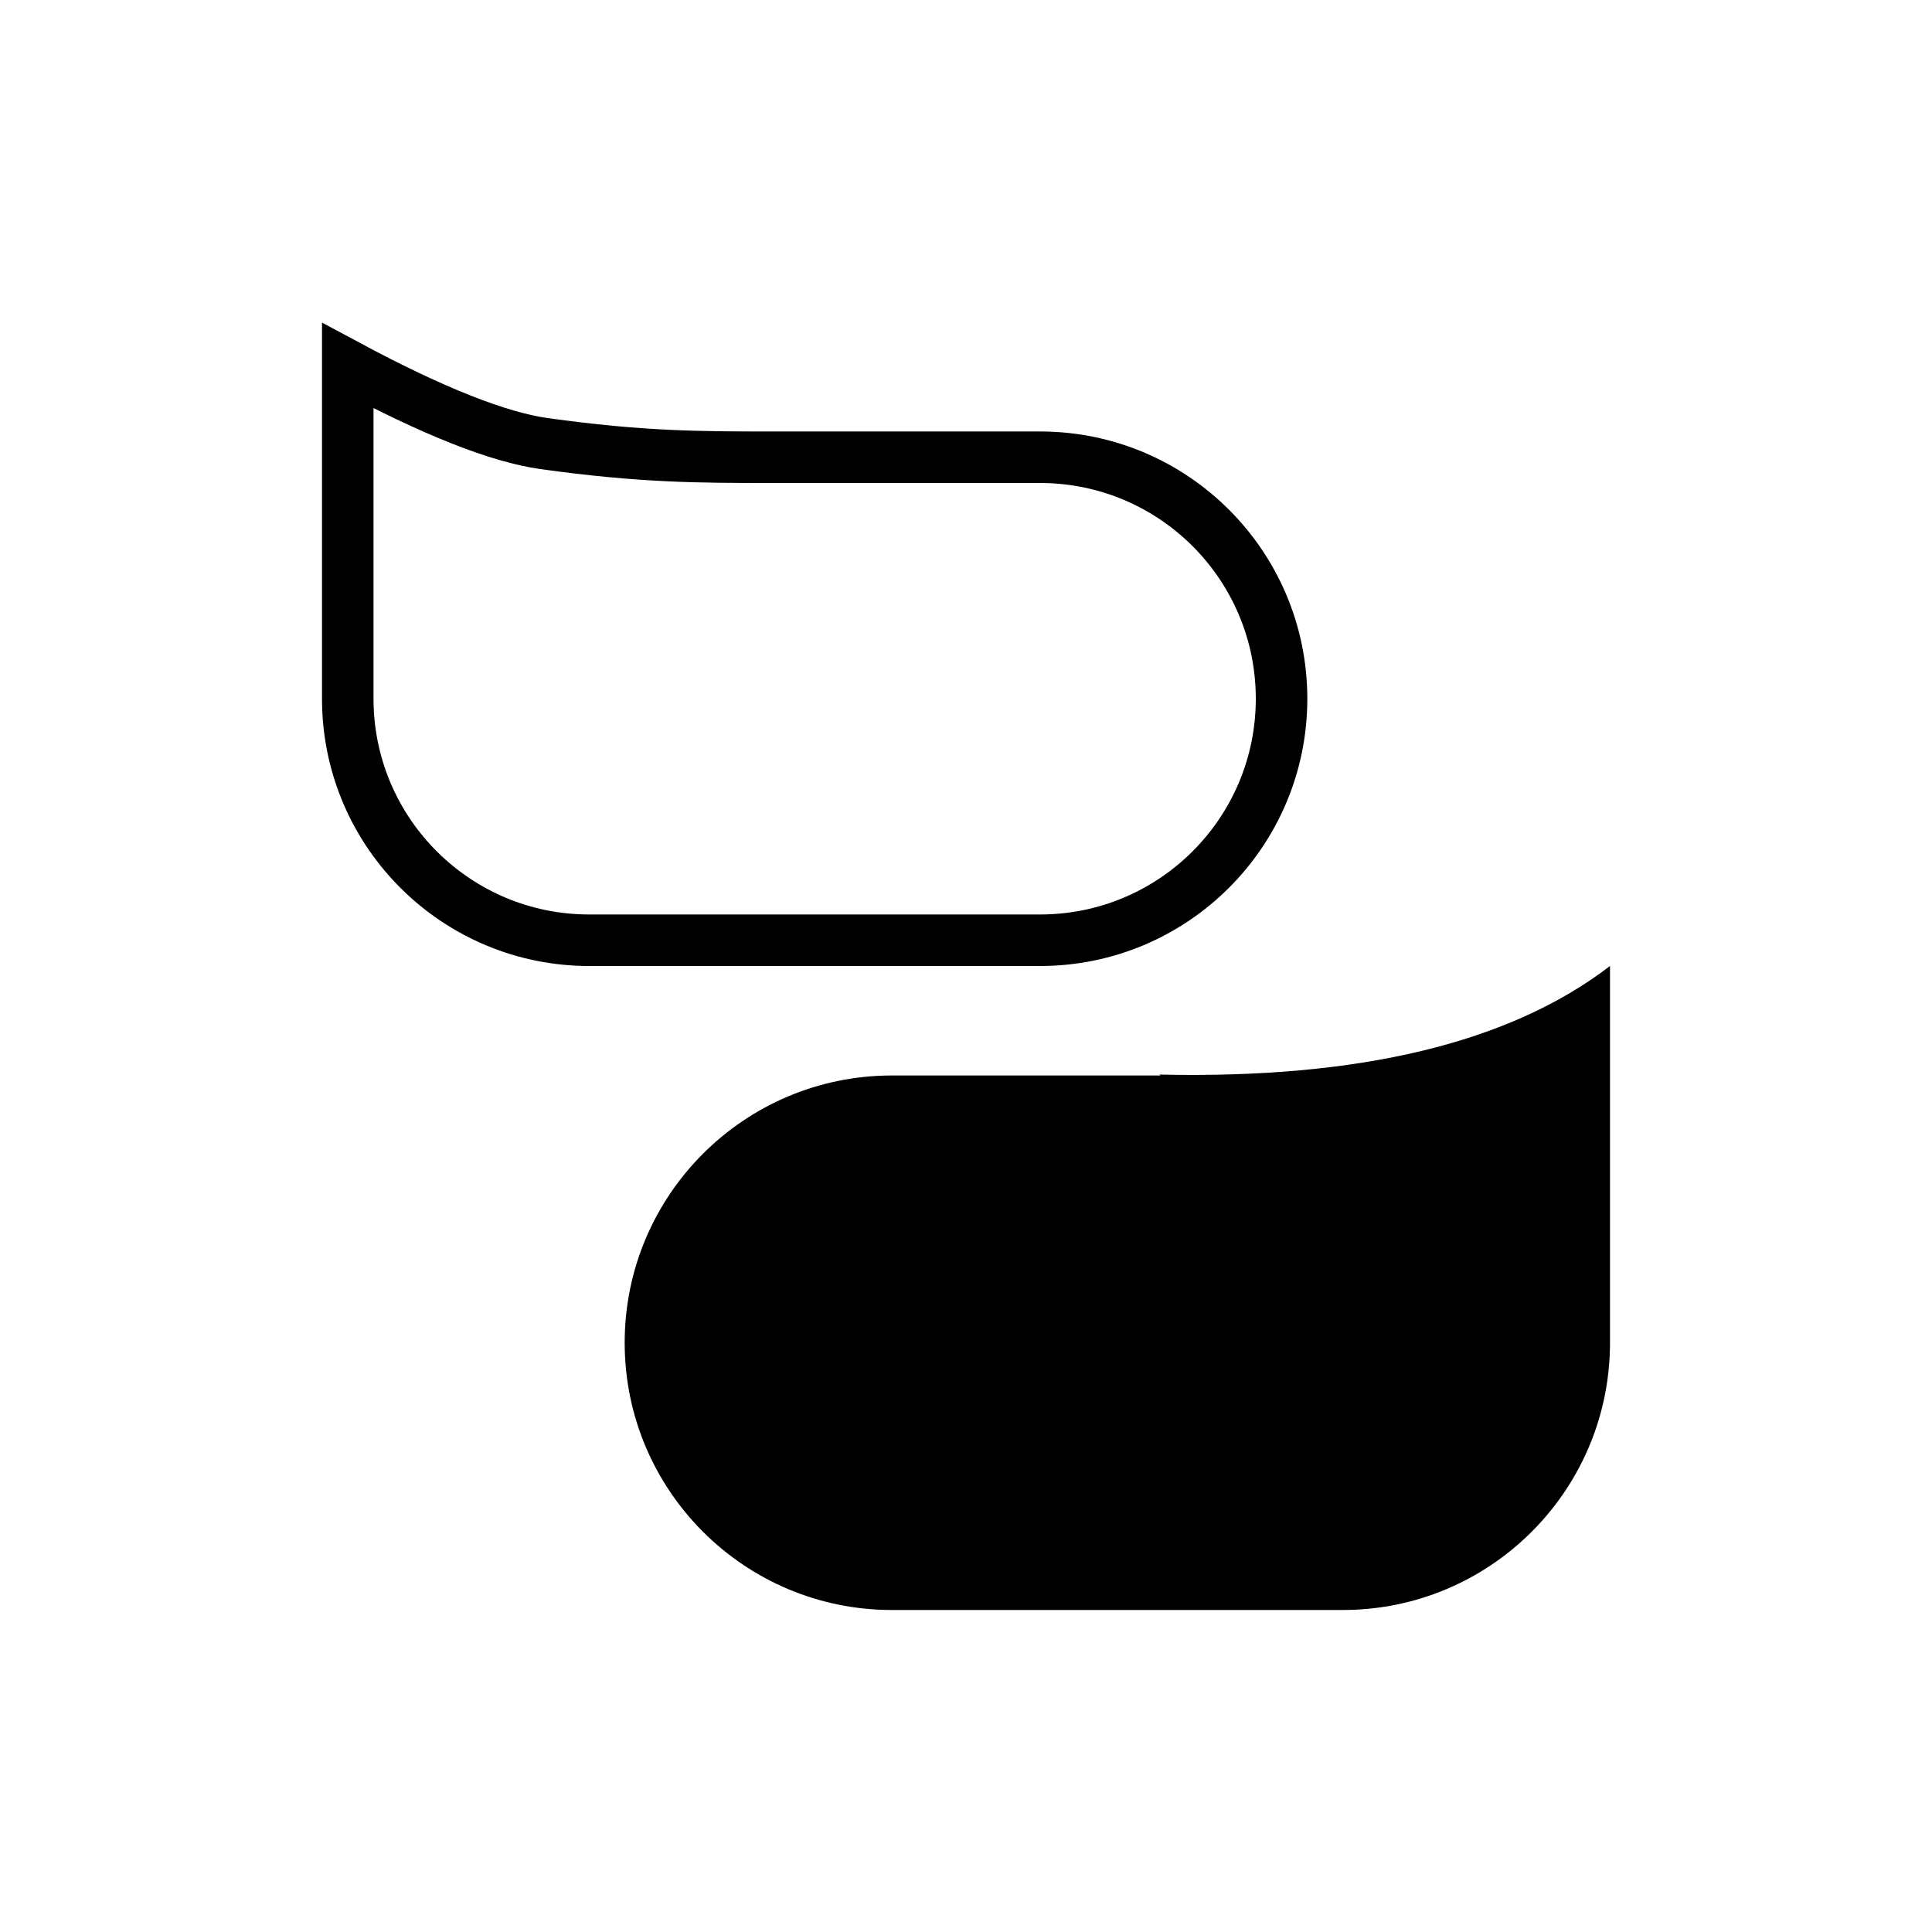 <?xml version="1.0" encoding="UTF-8"?>
<svg width="300px" height="300px" viewBox="0 0 300 300" version="1.1" xmlns="http://www.w3.org/2000/svg" xmlns:xlink="http://www.w3.org/1999/xlink">
    <!-- Generator: Sketch 64 (93537) - https://sketch.com -->
    <title>Speech bubbles</title>
    <desc>Created with Sketch.</desc>
    <g id="Speech-bubbles" stroke="none" stroke-width="1" fill="none" fill-rule="evenodd">
        <path d="M250,150 L250,209 L250,209 L249.996,208.997 L249.994,209.186 C249.628,231.79 231.191,250 208.5,250 L138.5,250 C115.58,250 97,231.42 97,208.5 C97,185.58 115.58,167 138.5,167 L180.238,167 L180,166.857 C211.111,167.56 234.444,161.94 250,150 Z" id="Bubble-right" fill="#000000"></path>
        <path d="M54,56.777 L54,108.484 L54.005,109.137 C54.175,119.352 58.43,128.572 65.205,135.236 C71.973,141.893 81.257,146 91.5,146 L161.5,146 C171.855,146 181.23,141.803 188.017,135.017 C194.803,128.23 199,118.855 199,108.5 C199,98.145 194.803,88.77 188.017,81.983 C181.23,75.197 171.855,71 161.5,71 L120,71 C108.674,71 99.604,70.994 84.446,68.873 C77.463,67.896 67.302,63.915 54,56.777 Z" id="Bubble-left" stroke="#000000" stroke-width="8"></path>
    </g>
</svg>
